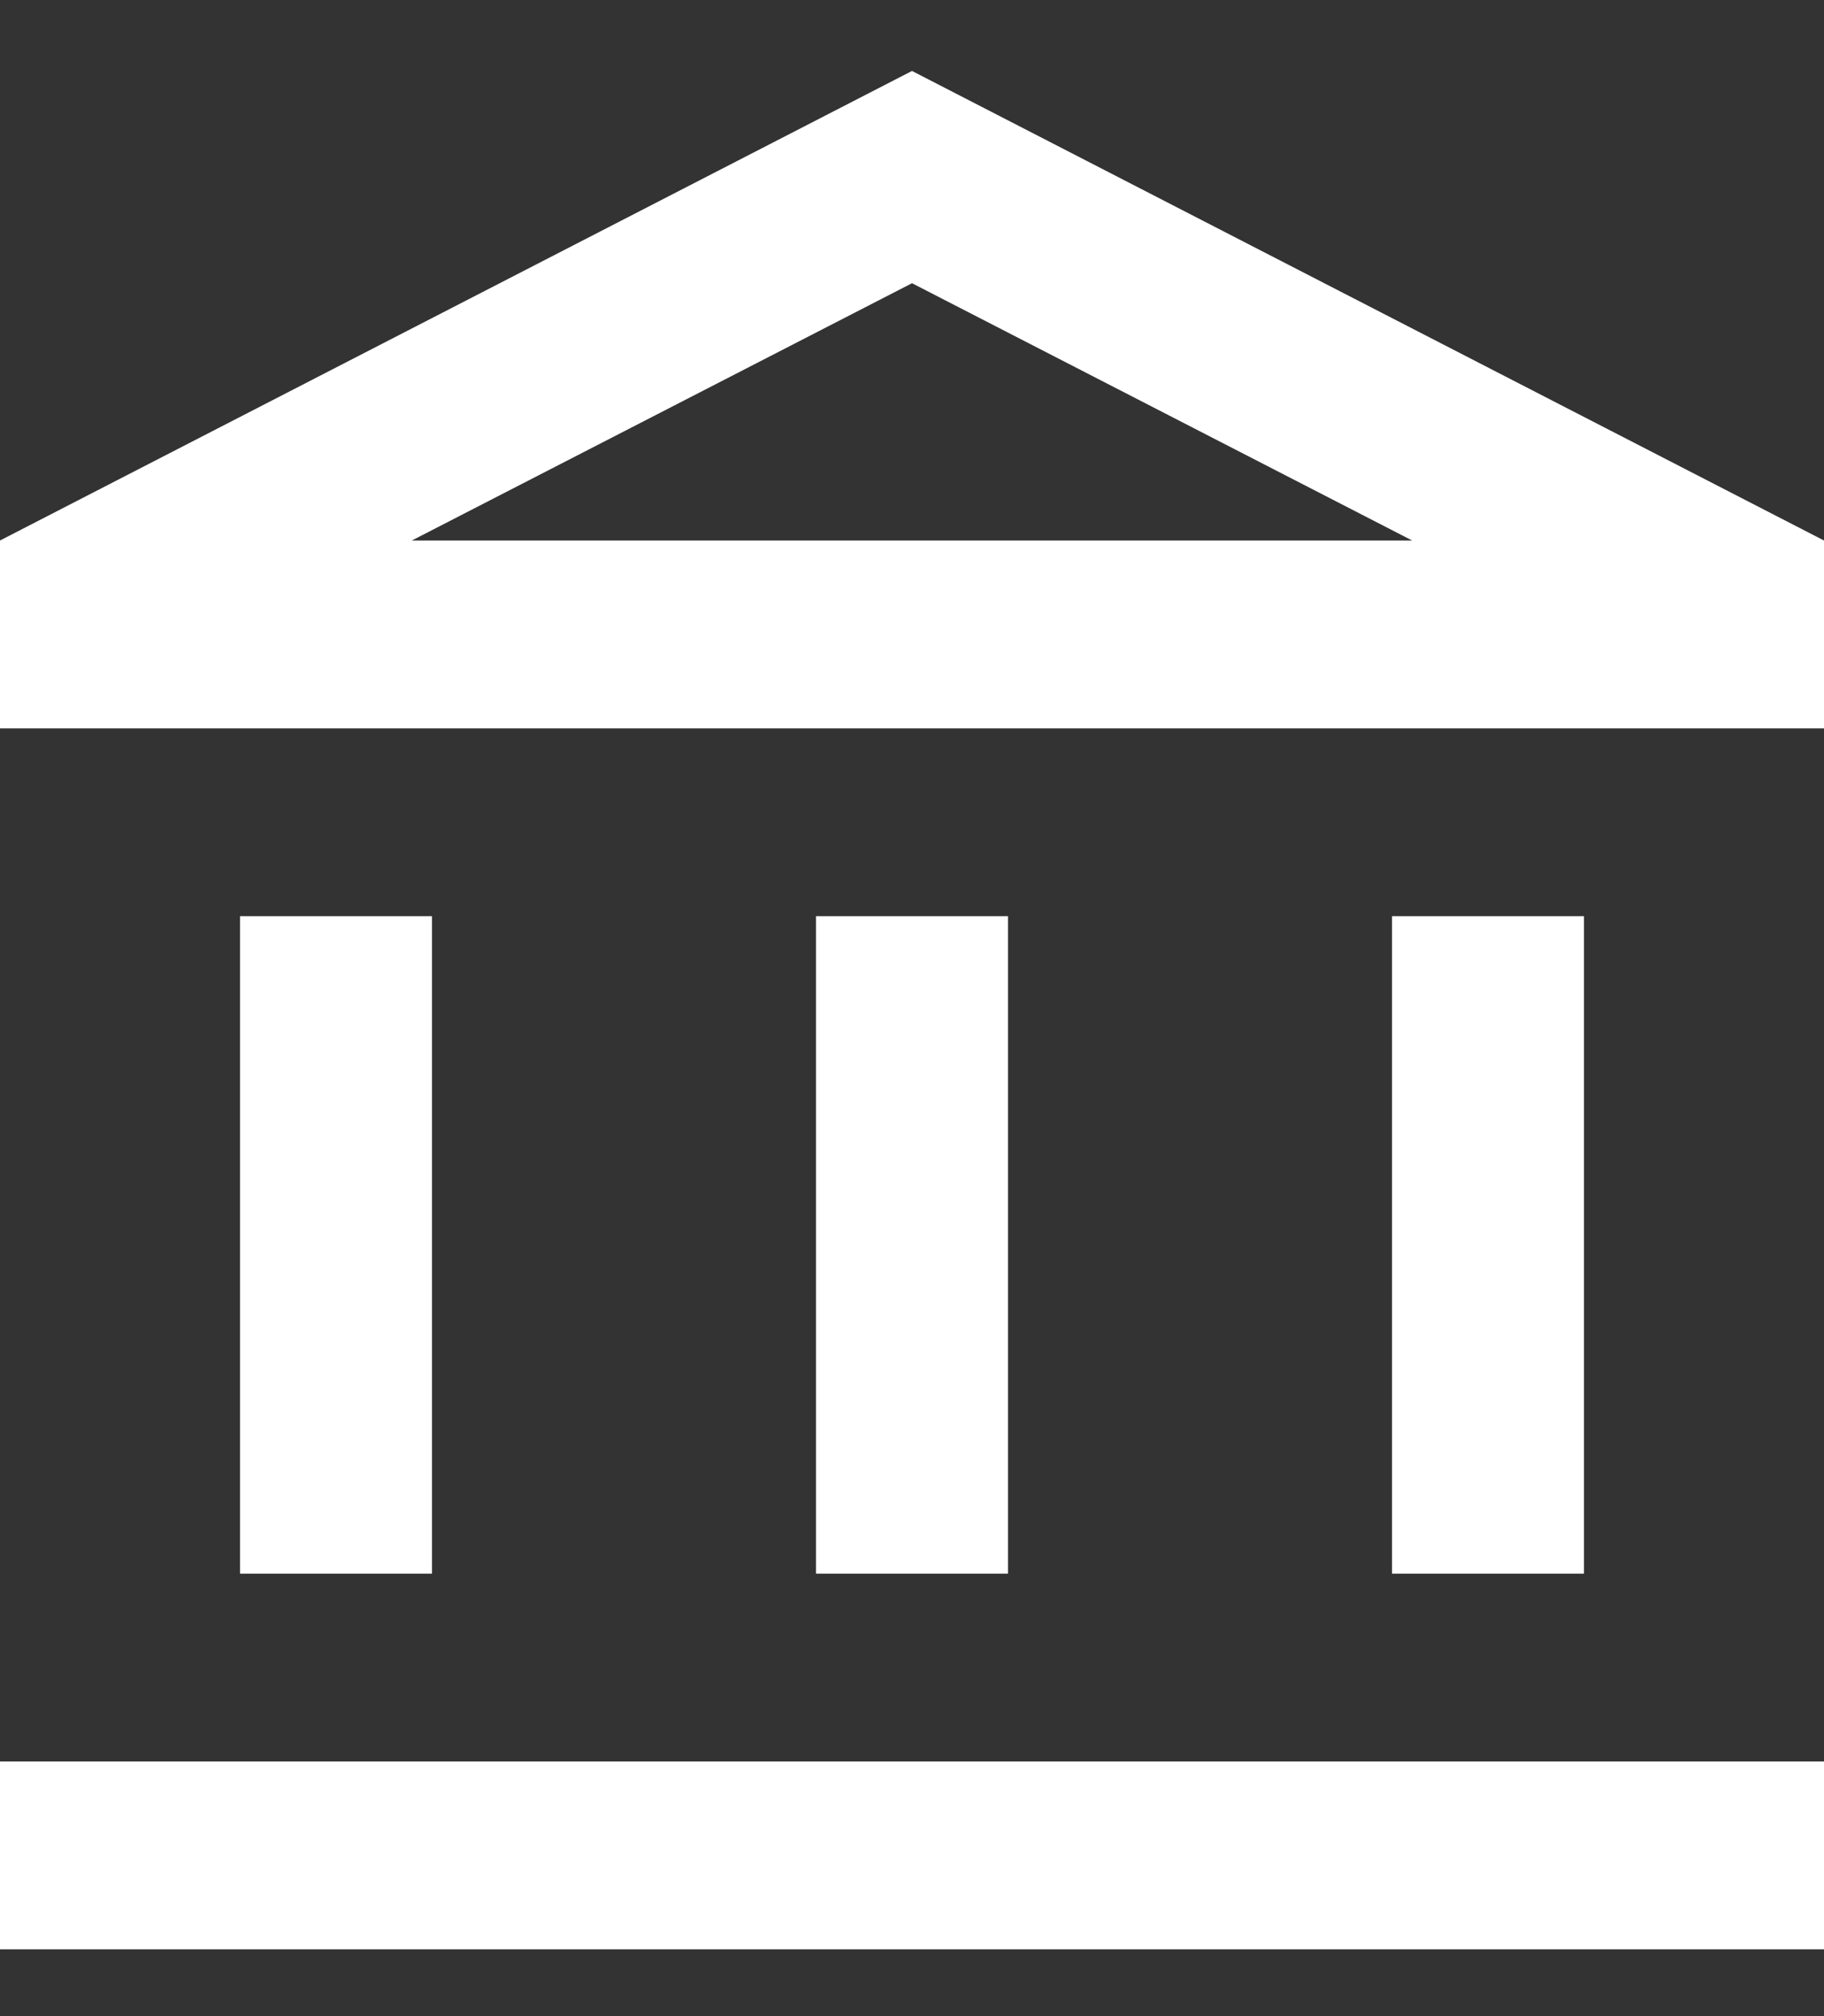 <svg width="19" height="21" viewBox="0 0 19 21" fill="none" xmlns="http://www.w3.org/2000/svg">
<rect x="0" y="0" width="19" height="21" fill="#333333" stroke="none"/>
<path d="M4.5 9.543H2.5V16.391H4.5V9.543ZM10.5 9.543H8.5V16.391H10.5V9.543ZM19 18.348H1.52588e-05V20.304H19V18.348ZM16.5 9.543H14.5V16.391H16.5V9.543ZM9.5 0.739L1.52588e-05 5.63V7.587H19V5.63L9.5 0.739ZM4.29 5.63L9.5 2.95L14.71 5.63H4.29Z" fill="white"/>
</svg>

